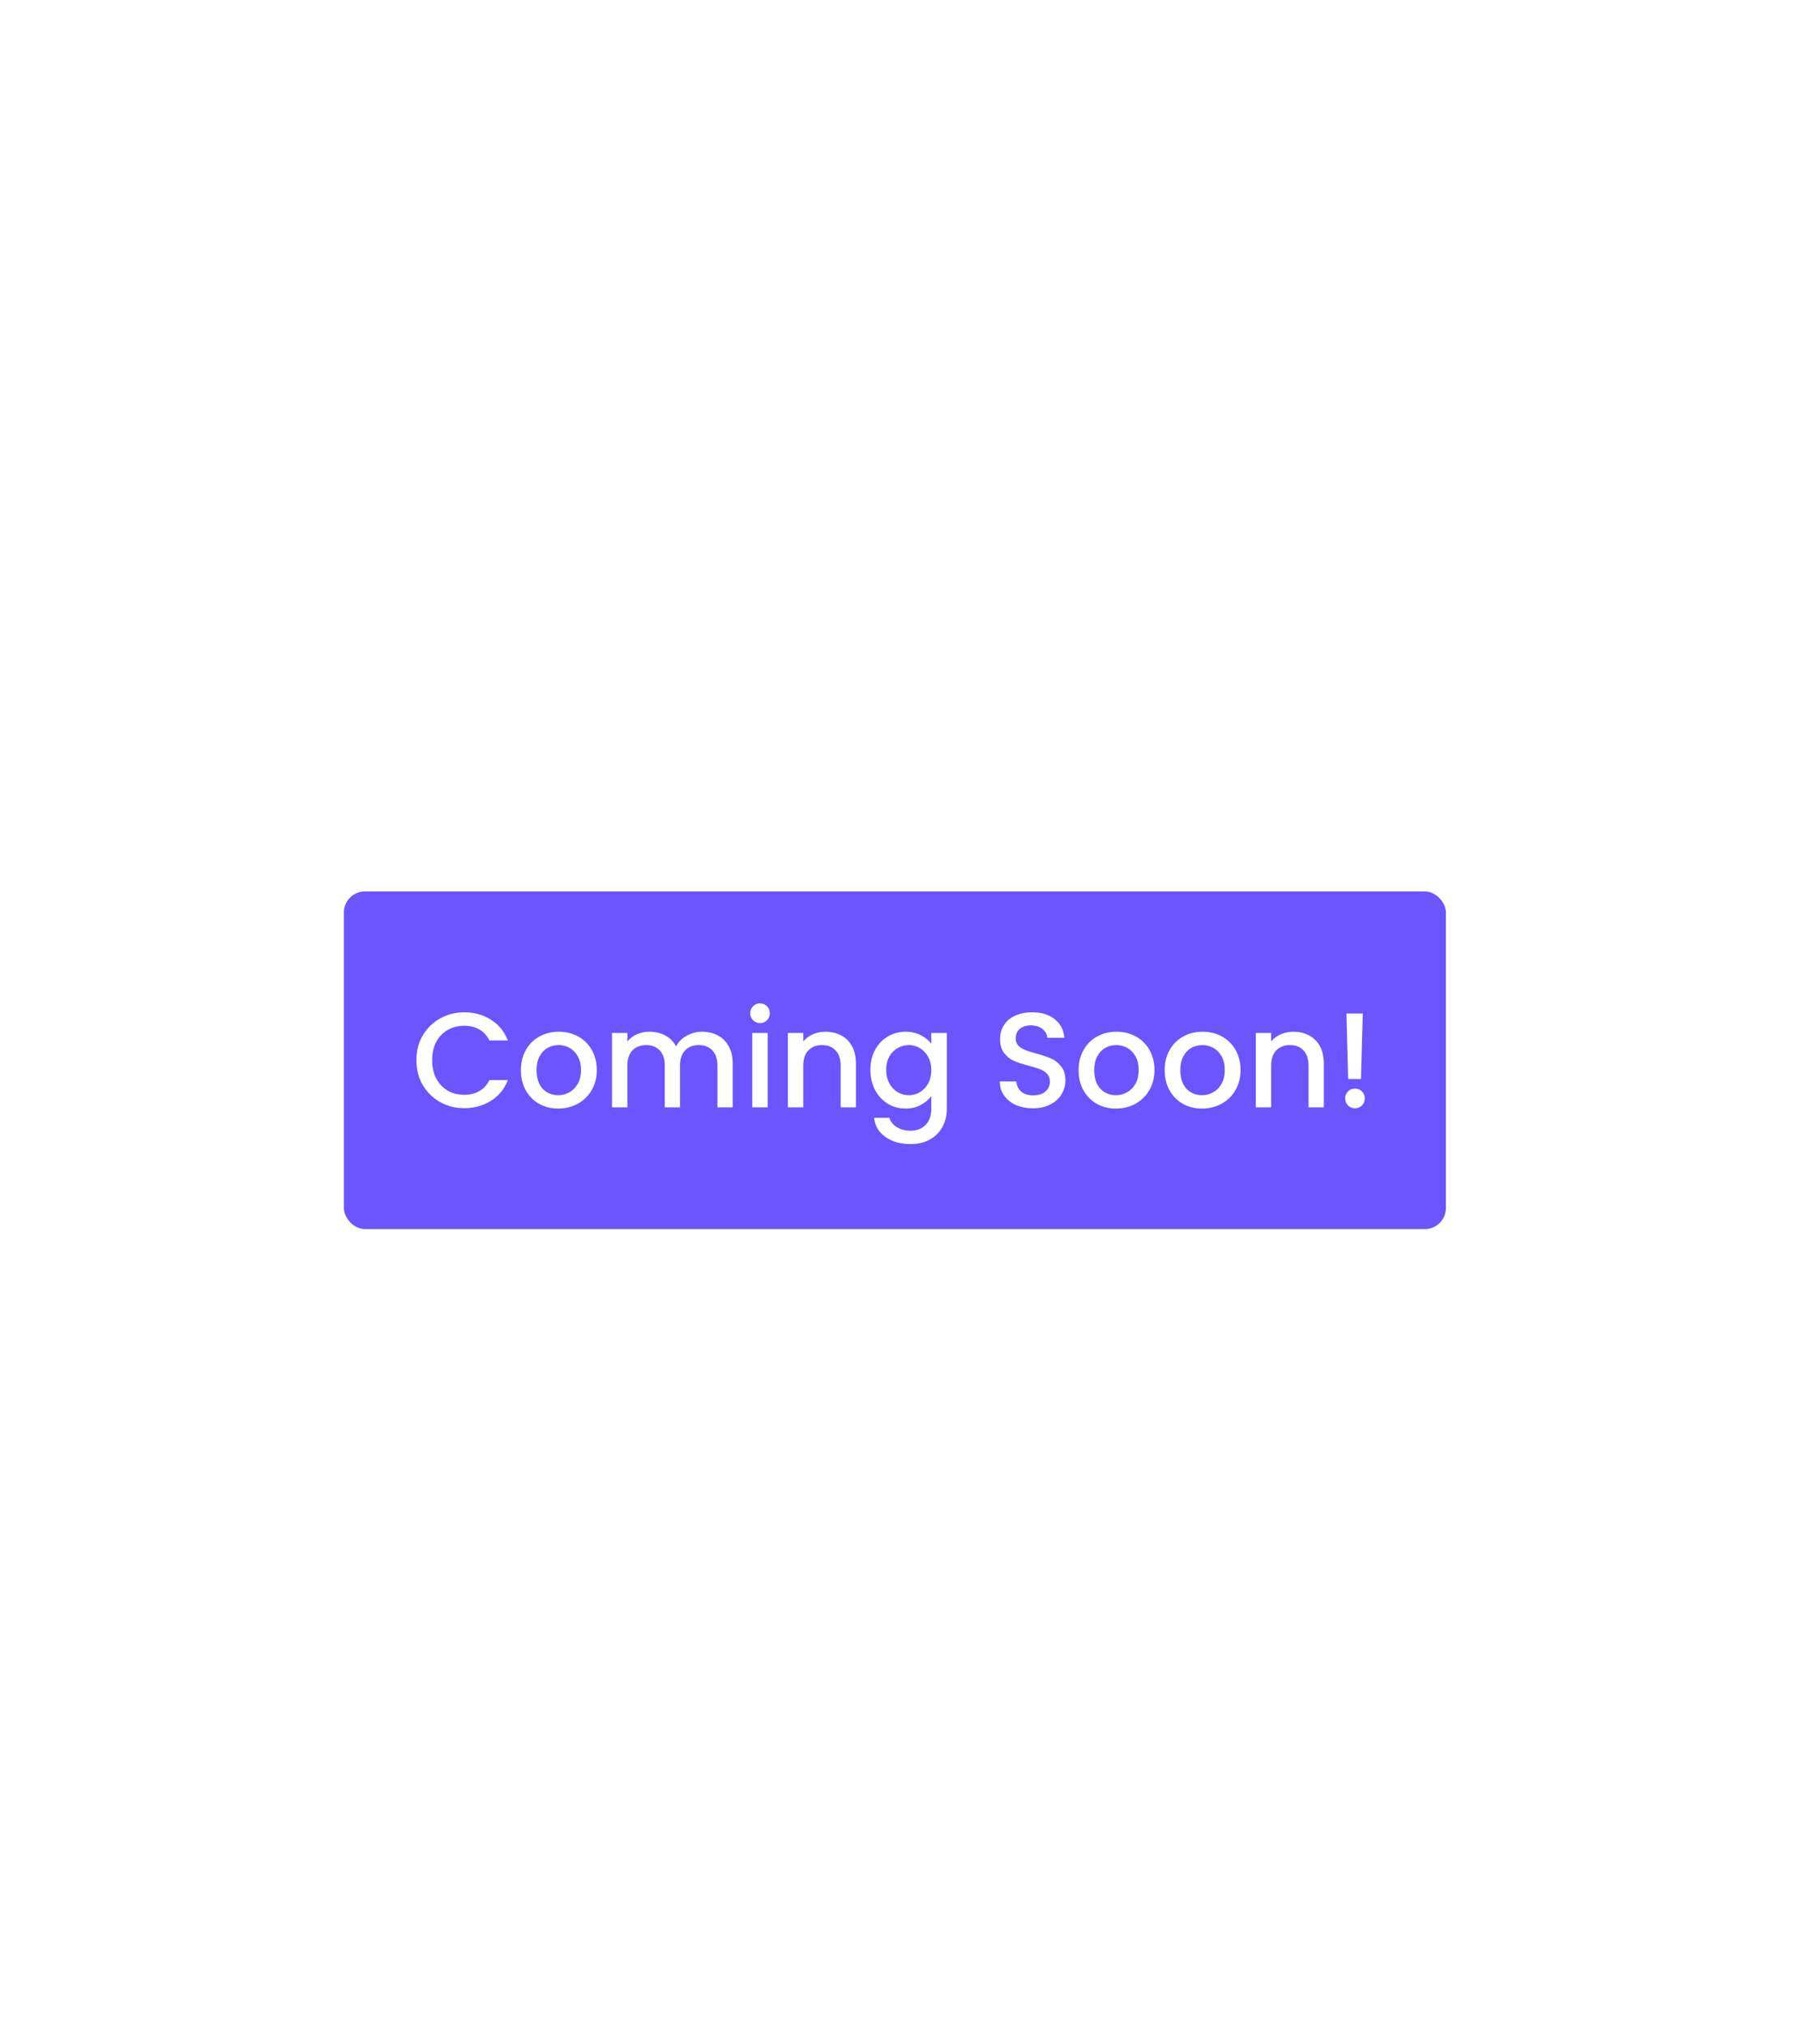 <svg width="638" height="710" viewBox="0 0 638 710" fill="none" xmlns="http://www.w3.org/2000/svg">
<g filter="url(#filter0_dd_841_7756)">
<rect x="126" y="296" width="386.326" height="118.326" rx="7.395" fill="#6C54FF"/>
<path d="M151.414 355.146C151.414 351.928 152.155 349.041 153.638 346.486C155.152 343.93 157.187 341.943 159.743 340.523C162.33 339.071 165.154 338.346 168.214 338.346C171.716 338.346 174.824 339.213 177.537 340.949C180.282 342.652 182.27 345.082 183.5 348.237H177.017C176.165 346.502 174.982 345.208 173.467 344.356C171.953 343.504 170.202 343.078 168.214 343.078C166.037 343.078 164.097 343.567 162.393 344.545C160.689 345.524 159.349 346.928 158.371 348.757C157.424 350.587 156.951 352.717 156.951 355.146C156.951 357.576 157.424 359.705 158.371 361.535C159.349 363.365 160.689 364.785 162.393 365.795C164.097 366.773 166.037 367.262 168.214 367.262C170.202 367.262 171.953 366.836 173.467 365.984C174.982 365.132 176.165 363.839 177.017 362.103H183.5C182.27 365.258 180.282 367.688 177.537 369.391C174.824 371.095 171.716 371.947 168.214 371.947C165.122 371.947 162.299 371.237 159.743 369.817C157.187 368.366 155.152 366.363 153.638 363.807C152.155 361.251 151.414 358.365 151.414 355.146ZM201.126 372.089C198.665 372.089 196.441 371.537 194.453 370.433C192.466 369.297 190.904 367.719 189.768 365.7C188.632 363.649 188.064 361.283 188.064 358.601C188.064 355.951 188.648 353.6 189.815 351.55C190.983 349.499 192.576 347.921 194.595 346.817C196.615 345.713 198.87 345.161 201.363 345.161C203.855 345.161 206.111 345.713 208.131 346.817C210.15 347.921 211.743 349.499 212.91 351.55C214.078 353.6 214.661 355.951 214.661 358.601C214.661 361.251 214.062 363.602 212.863 365.653C211.664 367.704 210.024 369.297 207.941 370.433C205.89 371.537 203.619 372.089 201.126 372.089ZM201.126 367.404C202.515 367.404 203.808 367.072 205.007 366.41C206.237 365.747 207.231 364.754 207.989 363.428C208.746 362.103 209.124 360.494 209.124 358.601C209.124 356.708 208.762 355.115 208.036 353.821C207.31 352.496 206.348 351.502 205.149 350.84C203.95 350.177 202.657 349.846 201.268 349.846C199.88 349.846 198.586 350.177 197.388 350.84C196.22 351.502 195.289 352.496 194.595 353.821C193.901 355.115 193.554 356.708 193.554 358.601C193.554 361.409 194.264 363.586 195.684 365.132C197.135 366.647 198.949 367.404 201.126 367.404ZM251.561 345.161C253.612 345.161 255.442 345.587 257.051 346.439C258.691 347.29 259.969 348.552 260.884 350.225C261.831 351.897 262.304 353.916 262.304 356.282V371.663H256.956V357.087C256.956 354.752 256.372 352.969 255.205 351.739C254.038 350.477 252.444 349.846 250.425 349.846C248.406 349.846 246.797 350.477 245.598 351.739C244.431 352.969 243.847 354.752 243.847 357.087V371.663H238.499V357.087C238.499 354.752 237.915 352.969 236.748 351.739C235.581 350.477 233.987 349.846 231.968 349.846C229.949 349.846 228.34 350.477 227.141 351.739C225.974 352.969 225.39 354.752 225.39 357.087V371.663H219.995V345.587H225.39V348.568C226.273 347.495 227.393 346.659 228.75 346.06C230.107 345.46 231.558 345.161 233.104 345.161C235.186 345.161 237.048 345.602 238.688 346.486C240.329 347.369 241.591 348.647 242.475 350.319C243.263 348.742 244.494 347.495 246.166 346.58C247.838 345.634 249.636 345.161 251.561 345.161ZM271.914 342.132C270.936 342.132 270.116 341.801 269.453 341.138C268.791 340.475 268.459 339.655 268.459 338.677C268.459 337.699 268.791 336.879 269.453 336.216C270.116 335.554 270.936 335.222 271.914 335.222C272.861 335.222 273.665 335.554 274.328 336.216C274.99 336.879 275.321 337.699 275.321 338.677C275.321 339.655 274.99 340.475 274.328 341.138C273.665 341.801 272.861 342.132 271.914 342.132ZM274.564 345.587V371.663H269.169V345.587H274.564ZM294.804 345.161C296.855 345.161 298.685 345.587 300.294 346.439C301.935 347.29 303.212 348.552 304.127 350.225C305.042 351.897 305.5 353.916 305.5 356.282V371.663H300.152V357.087C300.152 354.752 299.568 352.969 298.401 351.739C297.234 350.477 295.64 349.846 293.621 349.846C291.602 349.846 289.993 350.477 288.794 351.739C287.626 352.969 287.043 354.752 287.043 357.087V371.663H281.648V345.587H287.043V348.568C287.926 347.495 289.046 346.659 290.403 346.06C291.791 345.46 293.258 345.161 294.804 345.161ZM322.888 345.161C324.907 345.161 326.69 345.571 328.236 346.391C329.813 347.18 331.044 348.174 331.927 349.373V345.587H337.37V372.089C337.37 374.487 336.865 376.617 335.855 378.478C334.845 380.371 333.378 381.854 331.454 382.927C329.561 383.999 327.289 384.536 324.639 384.536C321.105 384.536 318.171 383.7 315.836 382.027C313.502 380.387 312.176 378.147 311.861 375.307H317.209C317.619 376.664 318.487 377.752 319.812 378.573C321.168 379.424 322.777 379.85 324.639 379.85C326.816 379.85 328.567 379.188 329.892 377.863C331.249 376.538 331.927 374.613 331.927 372.089V367.735C331.012 368.966 329.766 370.007 328.188 370.859C326.642 371.679 324.876 372.089 322.888 372.089C320.616 372.089 318.534 371.521 316.641 370.385C314.779 369.218 313.297 367.609 312.192 365.558C311.12 363.476 310.583 361.125 310.583 358.507C310.583 355.888 311.12 353.569 312.192 351.55C313.297 349.53 314.779 347.969 316.641 346.864C318.534 345.729 320.616 345.161 322.888 345.161ZM331.927 358.601C331.927 356.803 331.548 355.241 330.791 353.916C330.066 352.591 329.103 351.581 327.904 350.887C326.705 350.193 325.412 349.846 324.024 349.846C322.635 349.846 321.342 350.193 320.143 350.887C318.944 351.55 317.966 352.544 317.209 353.869C316.483 355.162 316.12 356.708 316.12 358.507C316.12 360.305 316.483 361.882 317.209 363.239C317.966 364.596 318.944 365.637 320.143 366.363C321.373 367.057 322.667 367.404 324.024 367.404C325.412 367.404 326.705 367.057 327.904 366.363C329.103 365.669 330.066 364.659 330.791 363.334C331.548 361.977 331.927 360.4 331.927 358.601ZM367.587 371.994C365.378 371.994 363.391 371.616 361.624 370.859C359.857 370.07 358.469 368.966 357.459 367.546C356.45 366.126 355.945 364.47 355.945 362.577H361.719C361.845 363.996 362.397 365.164 363.375 366.079C364.385 366.994 365.789 367.451 367.587 367.451C369.448 367.451 370.9 367.009 371.941 366.126C372.982 365.211 373.503 364.044 373.503 362.624C373.503 361.52 373.171 360.62 372.509 359.926C371.878 359.232 371.073 358.696 370.095 358.317C369.149 357.939 367.824 357.528 366.12 357.087C363.974 356.519 362.223 355.951 360.867 355.383C359.542 354.784 358.406 353.869 357.459 352.638C356.513 351.408 356.039 349.767 356.039 347.716C356.039 345.823 356.513 344.167 357.459 342.747C358.406 341.327 359.731 340.239 361.435 339.482C363.138 338.724 365.11 338.346 367.35 338.346C370.537 338.346 373.14 339.15 375.159 340.759C377.21 342.337 378.346 344.514 378.567 347.29H372.603C372.509 346.091 371.941 345.066 370.9 344.214C369.859 343.362 368.486 342.936 366.782 342.936C365.236 342.936 363.974 343.331 362.996 344.12C362.018 344.908 361.529 346.044 361.529 347.527C361.529 348.537 361.829 349.373 362.428 350.035C363.059 350.666 363.848 351.171 364.795 351.55C365.741 351.928 367.035 352.338 368.675 352.78C370.852 353.38 372.619 353.979 373.976 354.579C375.364 355.178 376.532 356.109 377.478 357.371C378.456 358.601 378.945 360.258 378.945 362.34C378.945 364.012 378.488 365.59 377.573 367.072C376.689 368.555 375.38 369.754 373.645 370.669C371.941 371.553 369.922 371.994 367.587 371.994ZM396.622 372.089C394.161 372.089 391.937 371.537 389.949 370.433C387.961 369.297 386.4 367.719 385.264 365.7C384.128 363.649 383.56 361.283 383.56 358.601C383.56 355.951 384.144 353.6 385.311 351.55C386.479 349.499 388.072 347.921 390.091 346.817C392.11 345.713 394.366 345.161 396.859 345.161C399.351 345.161 401.607 345.713 403.626 346.817C405.645 347.921 407.239 349.499 408.406 351.55C409.573 353.6 410.157 355.951 410.157 358.601C410.157 361.251 409.558 363.602 408.359 365.653C407.16 367.704 405.519 369.297 403.437 370.433C401.386 371.537 399.114 372.089 396.622 372.089ZM396.622 367.404C398.01 367.404 399.304 367.072 400.503 366.41C401.733 365.747 402.727 364.754 403.484 363.428C404.241 362.103 404.62 360.494 404.62 358.601C404.62 356.708 404.257 355.115 403.532 353.821C402.806 352.496 401.844 351.502 400.645 350.84C399.446 350.177 398.152 349.846 396.764 349.846C395.376 349.846 394.082 350.177 392.883 350.84C391.716 351.502 390.785 352.496 390.091 353.821C389.397 355.115 389.05 356.708 389.05 358.601C389.05 361.409 389.76 363.586 391.18 365.132C392.631 366.647 394.445 367.404 396.622 367.404ZM426.801 372.089C424.34 372.089 422.116 371.537 420.128 370.433C418.141 369.297 416.579 367.719 415.443 365.7C414.307 363.649 413.739 361.283 413.739 358.601C413.739 355.951 414.323 353.6 415.491 351.55C416.658 349.499 418.251 347.921 420.27 346.817C422.29 345.713 424.546 345.161 427.038 345.161C429.53 345.161 431.786 345.713 433.806 346.817C435.825 347.921 437.418 349.499 438.585 351.55C439.753 353.6 440.337 355.951 440.337 358.601C440.337 361.251 439.737 363.602 438.538 365.653C437.339 367.704 435.699 369.297 433.616 370.433C431.565 371.537 429.294 372.089 426.801 372.089ZM426.801 367.404C428.19 367.404 429.483 367.072 430.682 366.41C431.913 365.747 432.906 364.754 433.664 363.428C434.421 362.103 434.799 360.494 434.799 358.601C434.799 356.708 434.437 355.115 433.711 353.821C432.985 352.496 432.023 351.502 430.824 350.84C429.625 350.177 428.332 349.846 426.943 349.846C425.555 349.846 424.262 350.177 423.063 350.84C421.895 351.502 420.965 352.496 420.27 353.821C419.576 355.115 419.229 356.708 419.229 358.601C419.229 361.409 419.939 363.586 421.359 365.132C422.81 366.647 424.624 367.404 426.801 367.404ZM458.826 345.161C460.877 345.161 462.707 345.587 464.316 346.439C465.957 347.29 467.235 348.552 468.15 350.225C469.065 351.897 469.522 353.916 469.522 356.282V371.663H464.174V357.087C464.174 354.752 463.591 352.969 462.423 351.739C461.256 350.477 459.663 349.846 457.643 349.846C455.624 349.846 454.015 350.477 452.816 351.739C451.649 352.969 451.065 354.752 451.065 357.087V371.663H445.67V345.587H451.065V348.568C451.948 347.495 453.068 346.659 454.425 346.06C455.813 345.46 457.28 345.161 458.826 345.161ZM483.171 338.772L482.556 361.725H478.06L477.445 338.772H483.171ZM480.474 371.994C479.496 371.994 478.675 371.663 478.013 371.001C477.35 370.338 477.019 369.518 477.019 368.54C477.019 367.562 477.35 366.741 478.013 366.079C478.675 365.416 479.496 365.085 480.474 365.085C481.42 365.085 482.225 365.416 482.887 366.079C483.55 366.741 483.881 367.562 483.881 368.54C483.881 369.518 483.55 370.338 482.887 371.001C482.225 371.663 481.42 371.994 480.474 371.994Z" fill="white"/>
</g>
<defs>
<filter id="filter0_dd_841_7756" x="-45.054" y="-28.171" width="722.646" height="782.724" filterUnits="userSpaceOnUse" color-interpolation-filters="sRGB">
<feFlood flood-opacity="0" result="BackgroundImageFix"/>
<feColorMatrix in="SourceAlpha" type="matrix" values="0 0 0 0 0 0 0 0 0 0 0 0 0 0 0 0 0 0 127 0" result="hardAlpha"/>
<feOffset dx="-10.922" dy="10.922"/>
<feGaussianBlur stdDeviation="17.066"/>
<feComposite in2="hardAlpha" operator="out"/>
<feColorMatrix type="matrix" values="0 0 0 0 0 0 0 0 0 0 0 0 0 0 0 0 0 0 0.1 0"/>
<feBlend mode="normal" in2="BackgroundImageFix" result="effect1_dropShadow_841_7756"/>
<feColorMatrix in="SourceAlpha" type="matrix" values="0 0 0 0 0 0 0 0 0 0 0 0 0 0 0 0 0 0 127 0" result="hardAlpha"/>
<feOffset dx="5.461" dy="5.461"/>
<feGaussianBlur stdDeviation="17.066"/>
<feComposite in2="hardAlpha" operator="out"/>
<feColorMatrix type="matrix" values="0 0 0 0 0 0 0 0 0 0 0 0 0 0 0 0 0 0 0.1 0"/>
<feBlend mode="normal" in2="effect1_dropShadow_841_7756" result="effect2_dropShadow_841_7756"/>
<feBlend mode="normal" in="SourceGraphic" in2="effect2_dropShadow_841_7756" result="shape"/>
</filter>
</defs>
</svg>
